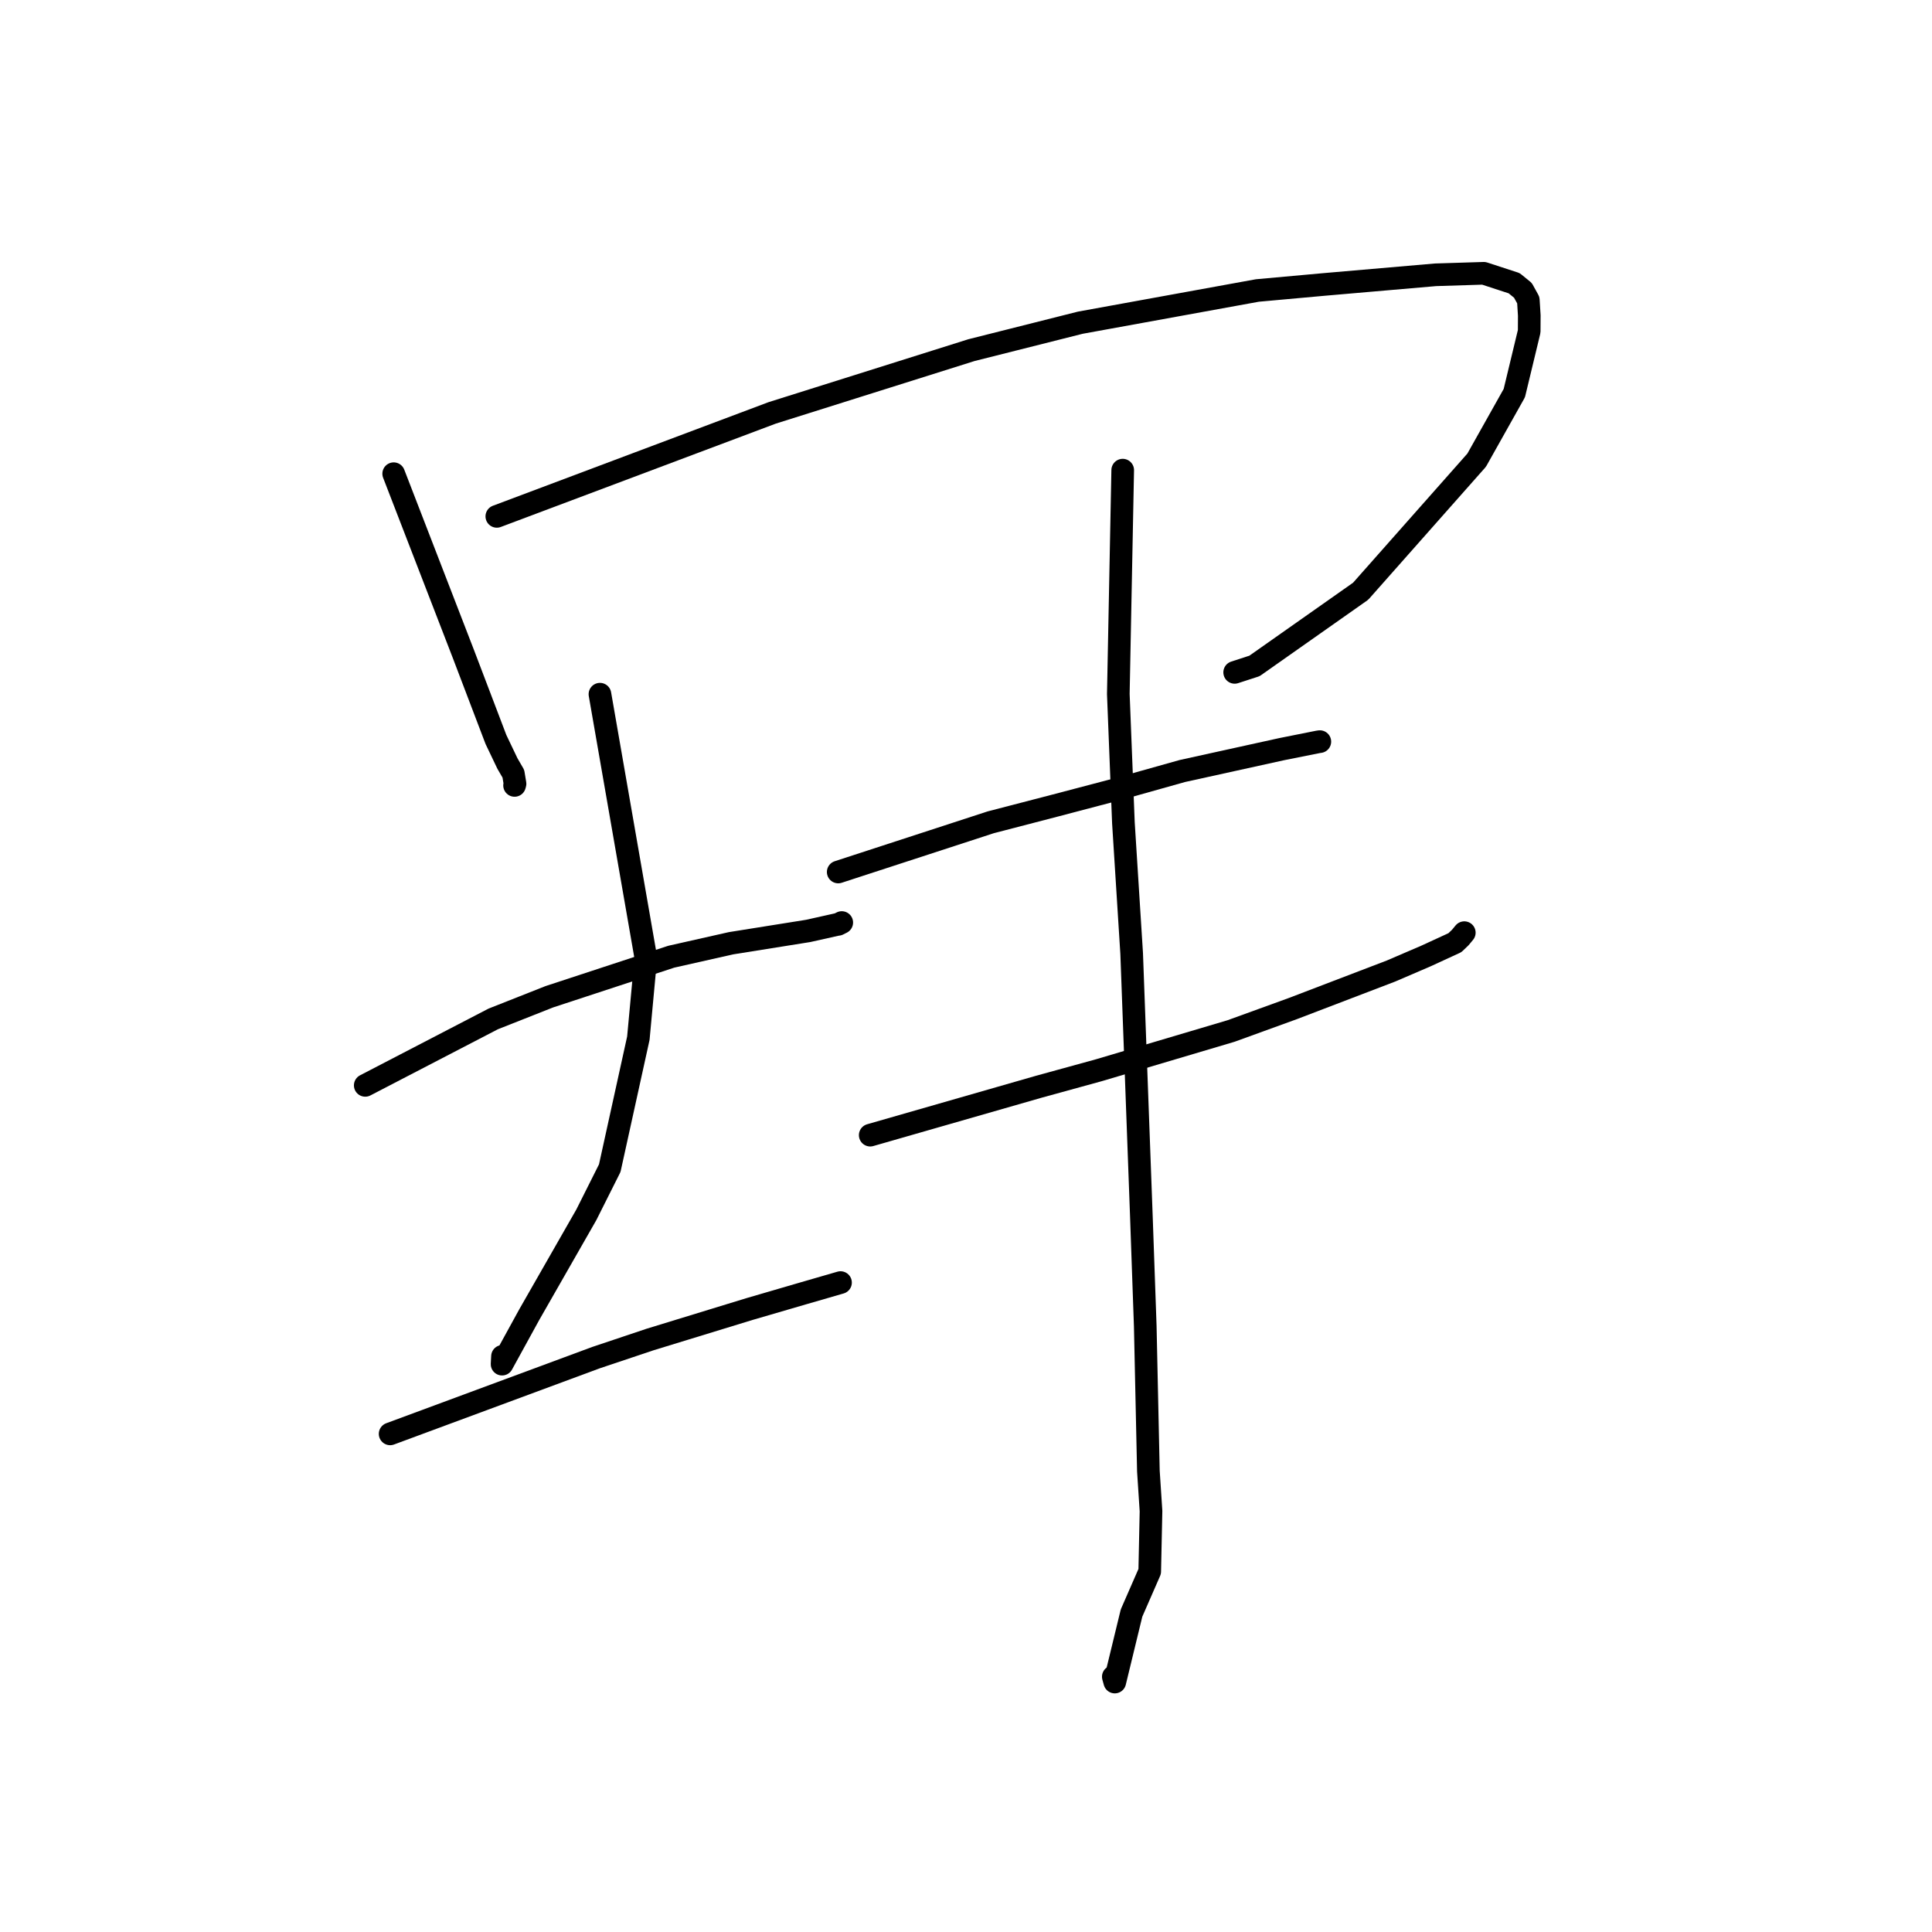 <?xml version="1.0" standalone="no"?>
    <svg width="256" height="256" xmlns="http://www.w3.org/2000/svg" version="1.1">
    <polyline stroke="black" stroke-width="3" stroke-linecap="round" fill="transparent" stroke-linejoin="round" points="52.166 62.768 61.411 86.682 65.715 97.985 67.238 101.172 68.023 102.525 68.244 103.858 68.183 104.072 " />
        <polyline stroke="black" stroke-width="3" stroke-linecap="round" fill="transparent" stroke-linejoin="round" points="65.831 68.422 102.309 54.713 128.718 46.396 143.15 42.759 166.611 38.491 175.481 37.688 190.218 36.412 196.608 36.212 200.635 37.528 201.792 38.47 202.51 39.769 202.638 41.815 202.626 43.908 200.654 52.09 195.666 60.973 180.294 78.34 166.227 88.239 163.599 89.093 " />
        <polyline stroke="black" stroke-width="3" stroke-linecap="round" fill="transparent" stroke-linejoin="round" points="48.396 143.817 65.352 135.015 72.793 132.074 88.944 126.77 96.859 124.986 107.087 123.352 110.862 122.509 111.05 122.484 111.399 122.31 111.537 122.241 " />
        <polyline stroke="black" stroke-width="3" stroke-linecap="round" fill="transparent" stroke-linejoin="round" points="79.496 91.983 85.575 126.899 84.585 137.567 80.796 154.785 77.689 160.975 70.127 174.201 66.528 180.757 66.583 179.721 " />
        <polyline stroke="black" stroke-width="3" stroke-linecap="round" fill="transparent" stroke-linejoin="round" points="51.694 189.996 78.985 179.889 86.156 177.486 99.296 173.46 106.391 171.39 111.063 170.038 111.373 169.948 " />
        <polyline stroke="black" stroke-width="3" stroke-linecap="round" fill="transparent" stroke-linejoin="round" points="111.068 115.544 131.27 108.961 139.868 106.727 148.487 104.46 156.657 102.166 169.822 99.268 174.65 98.304 174.81 98.281 174.855 98.274 174.875 98.272 174.886 98.27 " />
        <polyline stroke="black" stroke-width="3" stroke-linecap="round" fill="transparent" stroke-linejoin="round" points="115.309 150.414 137.694 143.986 145.593 141.815 163.123 136.612 171.312 133.64 184.321 128.664 188.947 126.675 192.778 124.912 193.502 124.219 193.871 123.772 194.028 123.582 " />
        <polyline stroke="black" stroke-width="3" stroke-linecap="round" fill="transparent" stroke-linejoin="round" points="148.765 62.296 148.183 91.958 148.858 109.03 149.952 126.357 151.24 161.226 151.752 175.728 152.168 194.937 152.515 200.236 152.344 208.223 149.934 213.737 147.715 222.88 147.52 222.175 " />
        </svg>